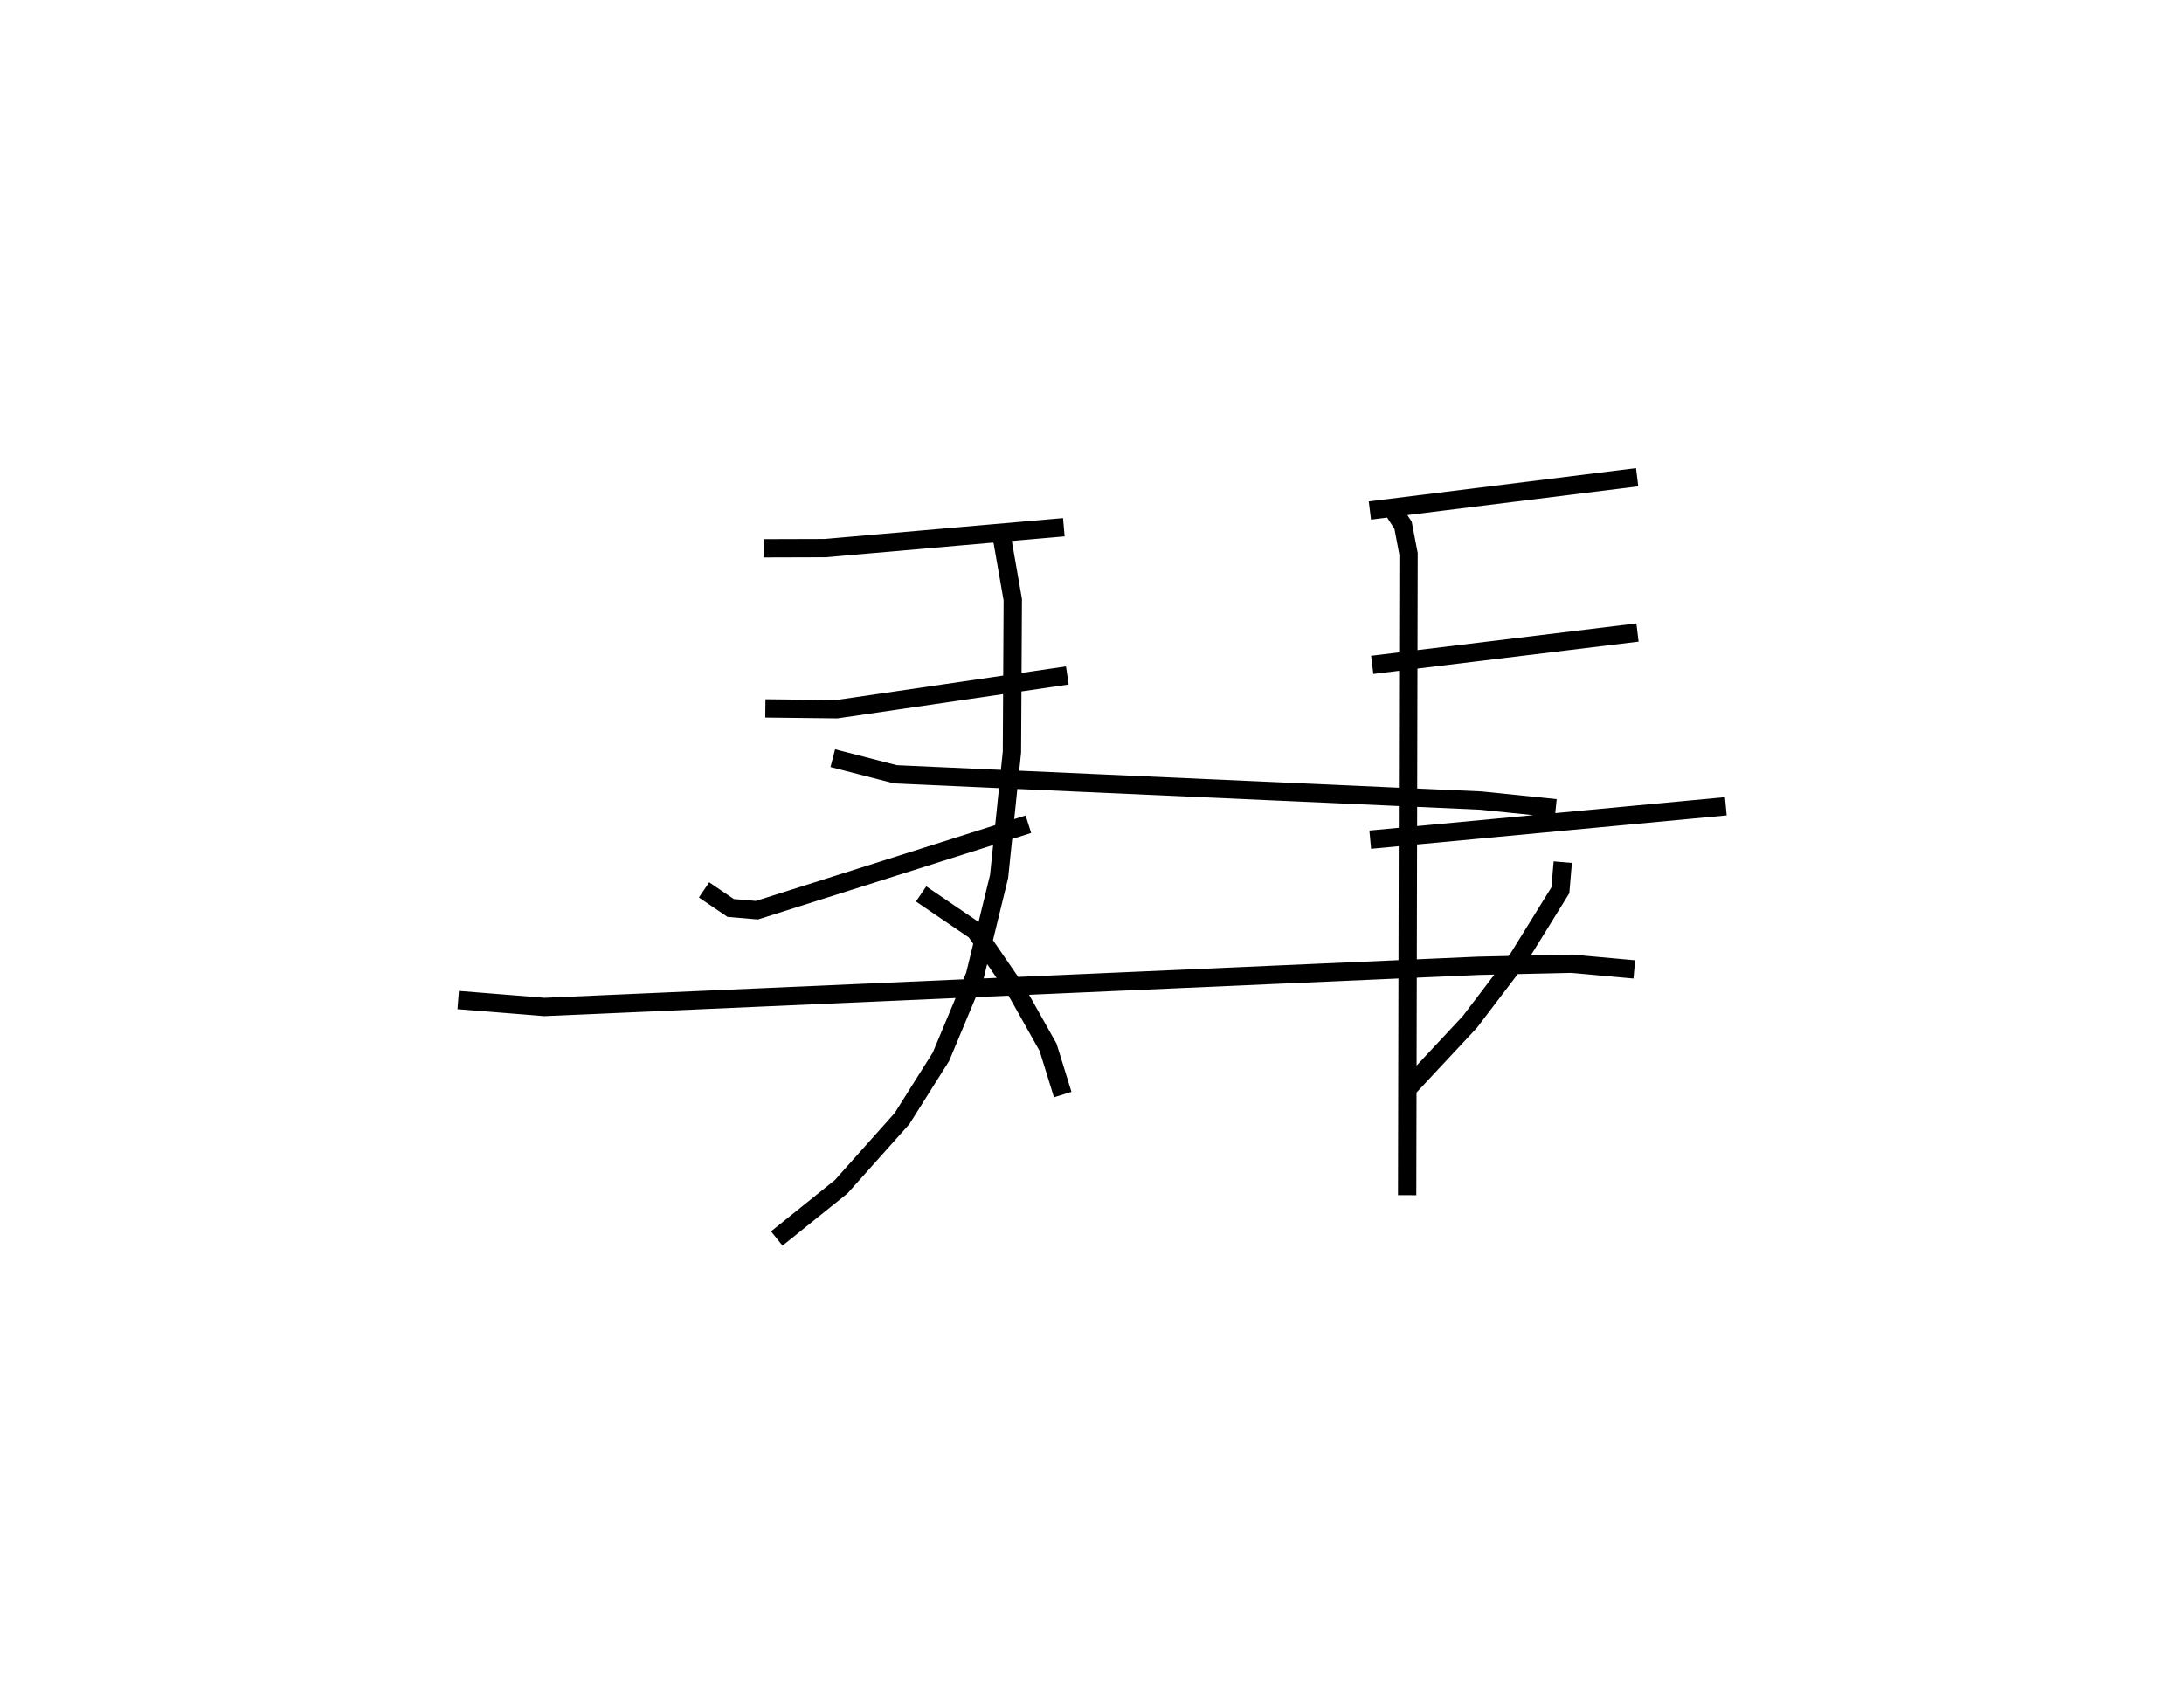 <?xml version="1.0" encoding="utf-8" ?>
<svg baseProfile="full" height="92.595" version="1.1" width="119.169" xmlns="http://www.w3.org/2000/svg" xmlns:ev="http://www.w3.org/2001/xml-events" xmlns:xlink="http://www.w3.org/1999/xlink"><defs /><rect fill="white" height="92.595" width="119.169" x="0" y="0" /><path d="M40.335,25 m0.0,0.0 m13.919,3.983 l0.425,0.412 0.583,3.338 l-0.046,8.307 -0.7,6.79 l-1.32,5.411 -1.853,4.433 l-2.125,3.375 -3.318,3.719 l-3.516,2.826 m33.463,-40.015 l0.71,1.085 0.299,1.567 l-0.076,34.998 m-35.113,-35.305 l3.351,-0.01 13.029,-1.14 m-16.286,9.89 l3.897,0.044 12.579,-1.843 m-19.822,11.702 l1.454,0.988 1.432,0.121 l14.812,-4.692 m18.634,-17.122 l14.583,-1.816 m-14.455,10.24 l14.474,-1.764 m-14.583,11.305 l19.402,-1.822 m-43.909,4.783 l2.965,2.017 2.156,3.138 l1.807,3.216 0.799,2.58 m27.285,-12.686 l-0.131,1.534 -2.292,3.706 l-2.65,3.485 -3.352,3.593 m-31.406,-17.993 l3.422,0.882 31.946,1.433 l4.08,0.42 m-59.888,10.466 l4.701,0.379 50.959,-2.247 l5.094,-0.114 3.42,0.311 " fill="none" stroke="black" stroke-width="1" /></svg>